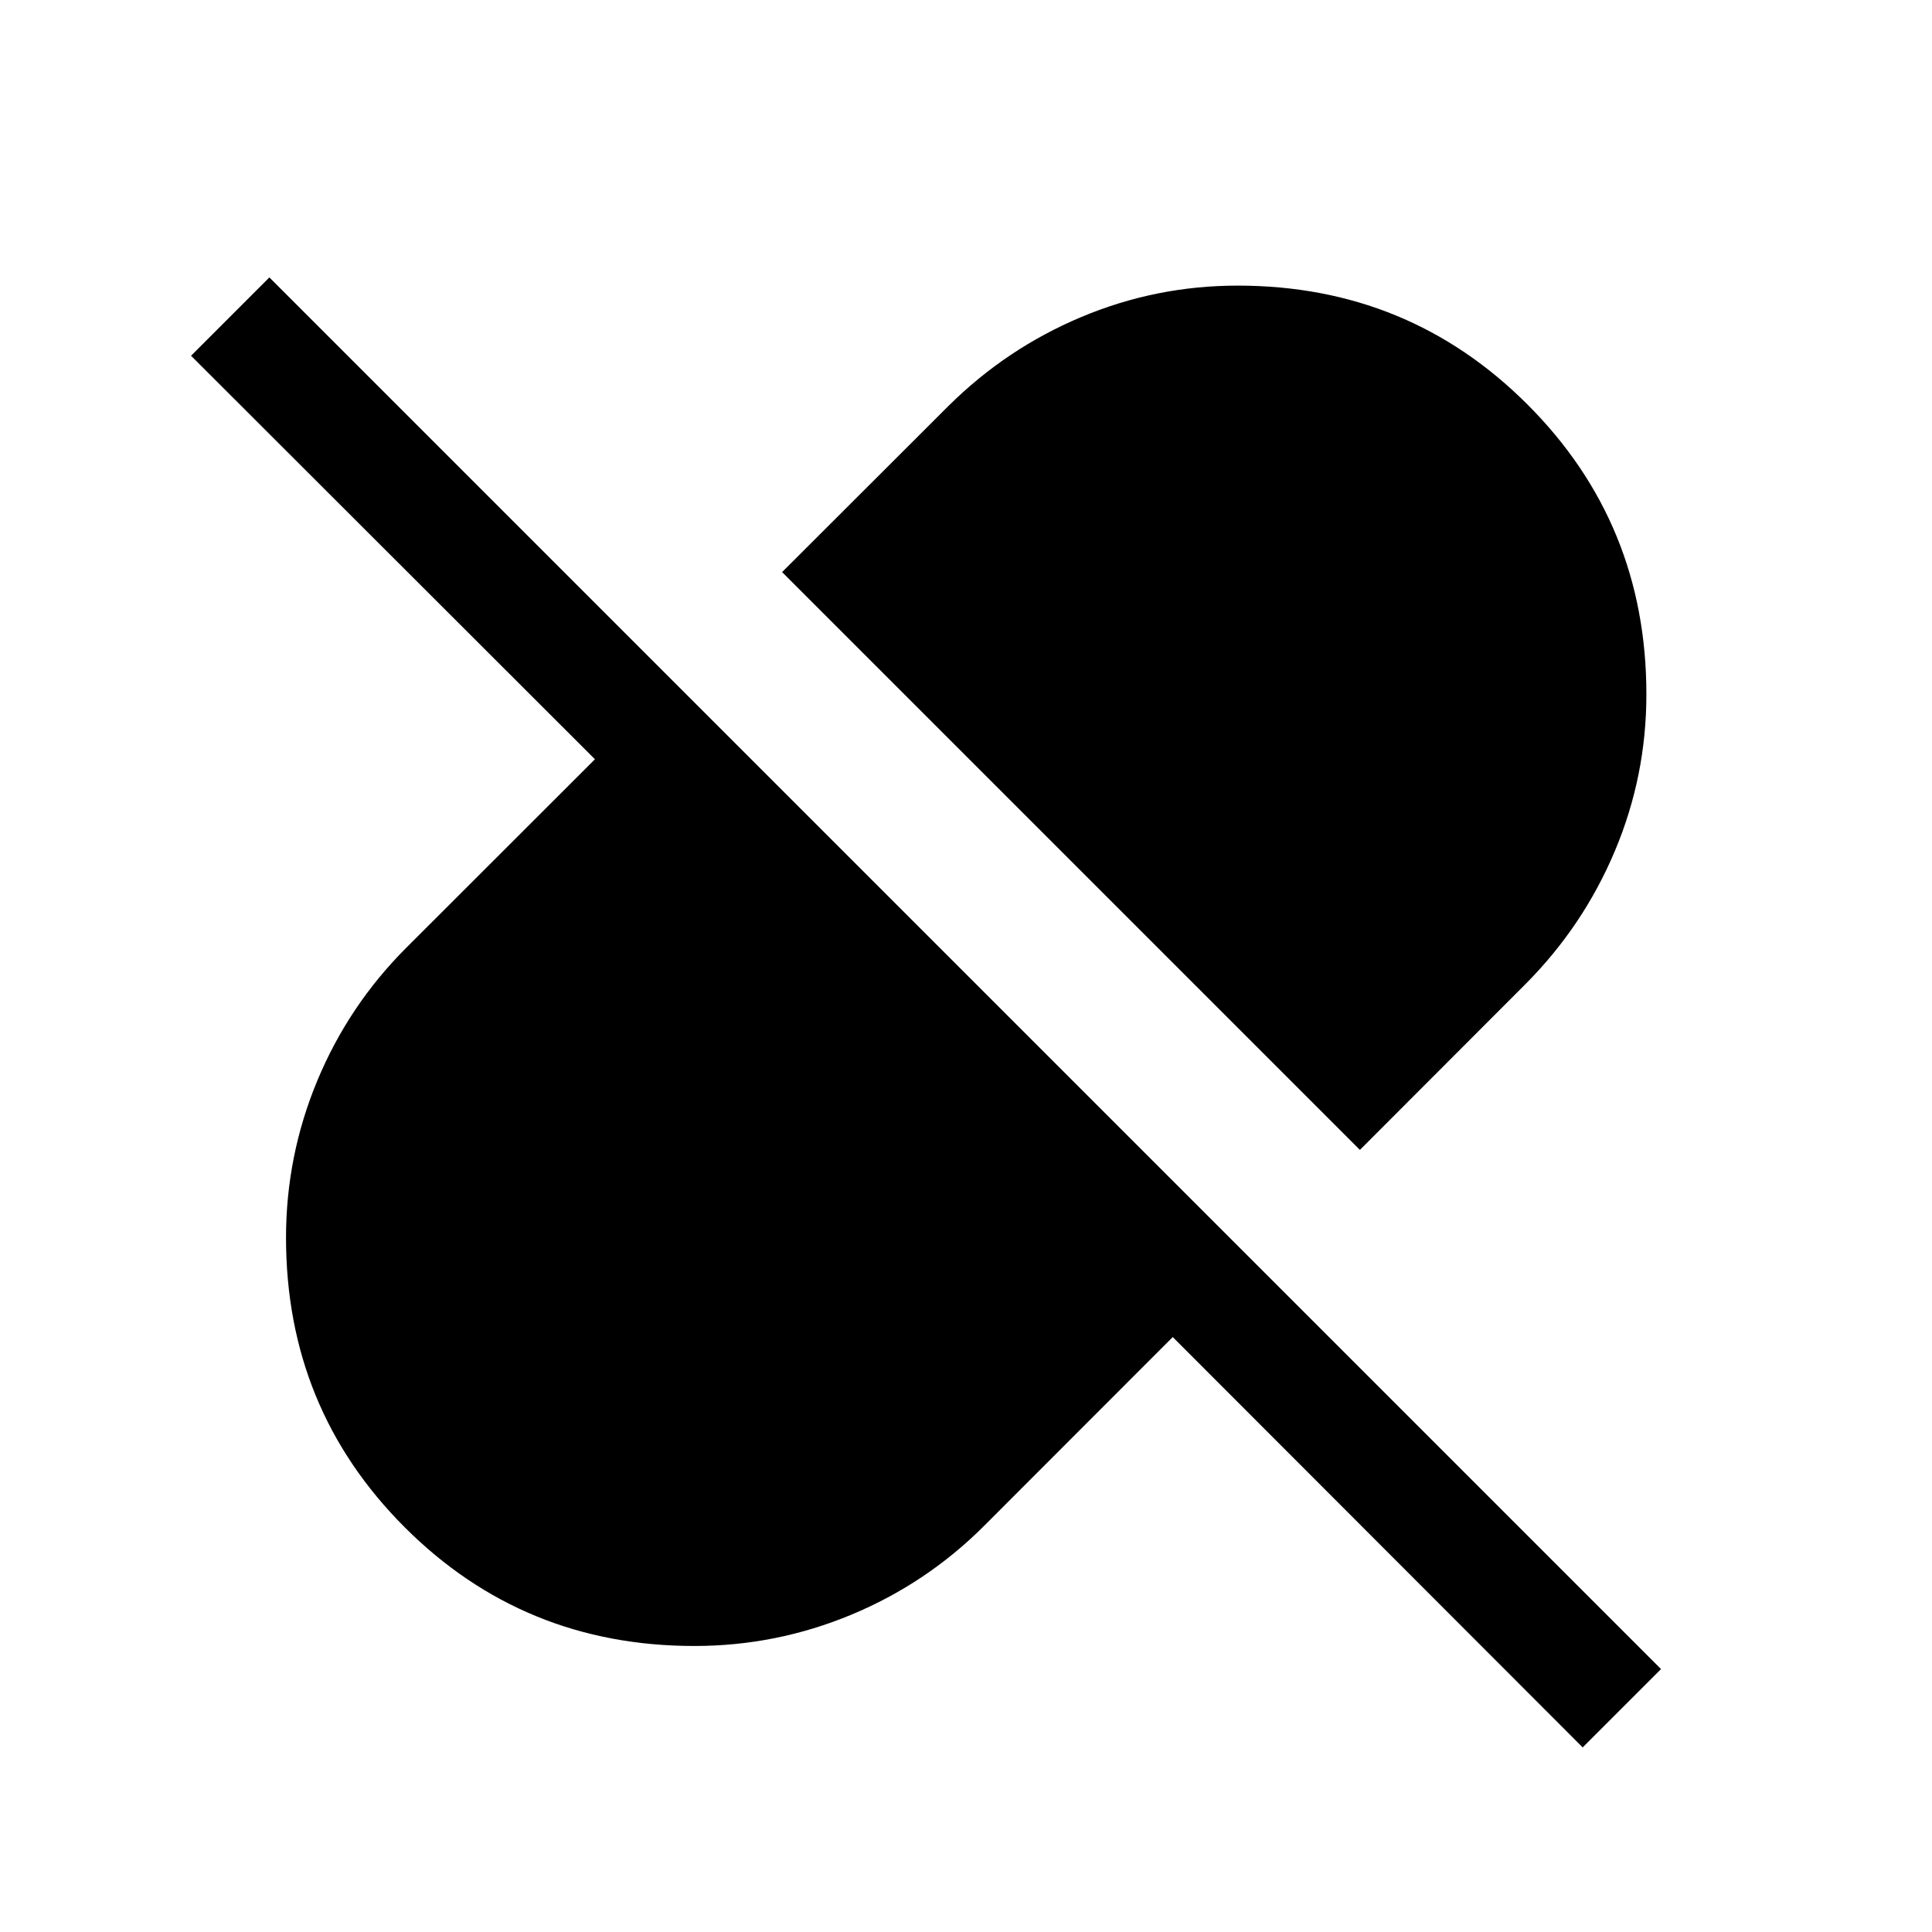 <svg xmlns="http://www.w3.org/2000/svg" height="24" viewBox="0 -960 960 960" width="24"><path d="M675.73-388.62 388.62-675.73l82.53-82.42q28.81-28.62 66-44.27 37.2-15.66 77.85-15.66 84.92 0 144 59.08t59.08 144q0 40.65-15.66 77.85-15.65 37.19-44.27 66l-82.42 82.53ZM786.42-91.73 582.73-295.62l-93.69 93.77q-28.62 28.62-66 44.18-37.39 15.55-78.04 15.55-84.92 0-143.9-58.98-58.98-58.98-58.98-143.9 0-40.65 15.55-78.04 15.56-37.38 44.18-66l93.77-93.69-200.69-200.5 38.92-38.92 691.5 691.5-38.93 38.92Z"/></svg>